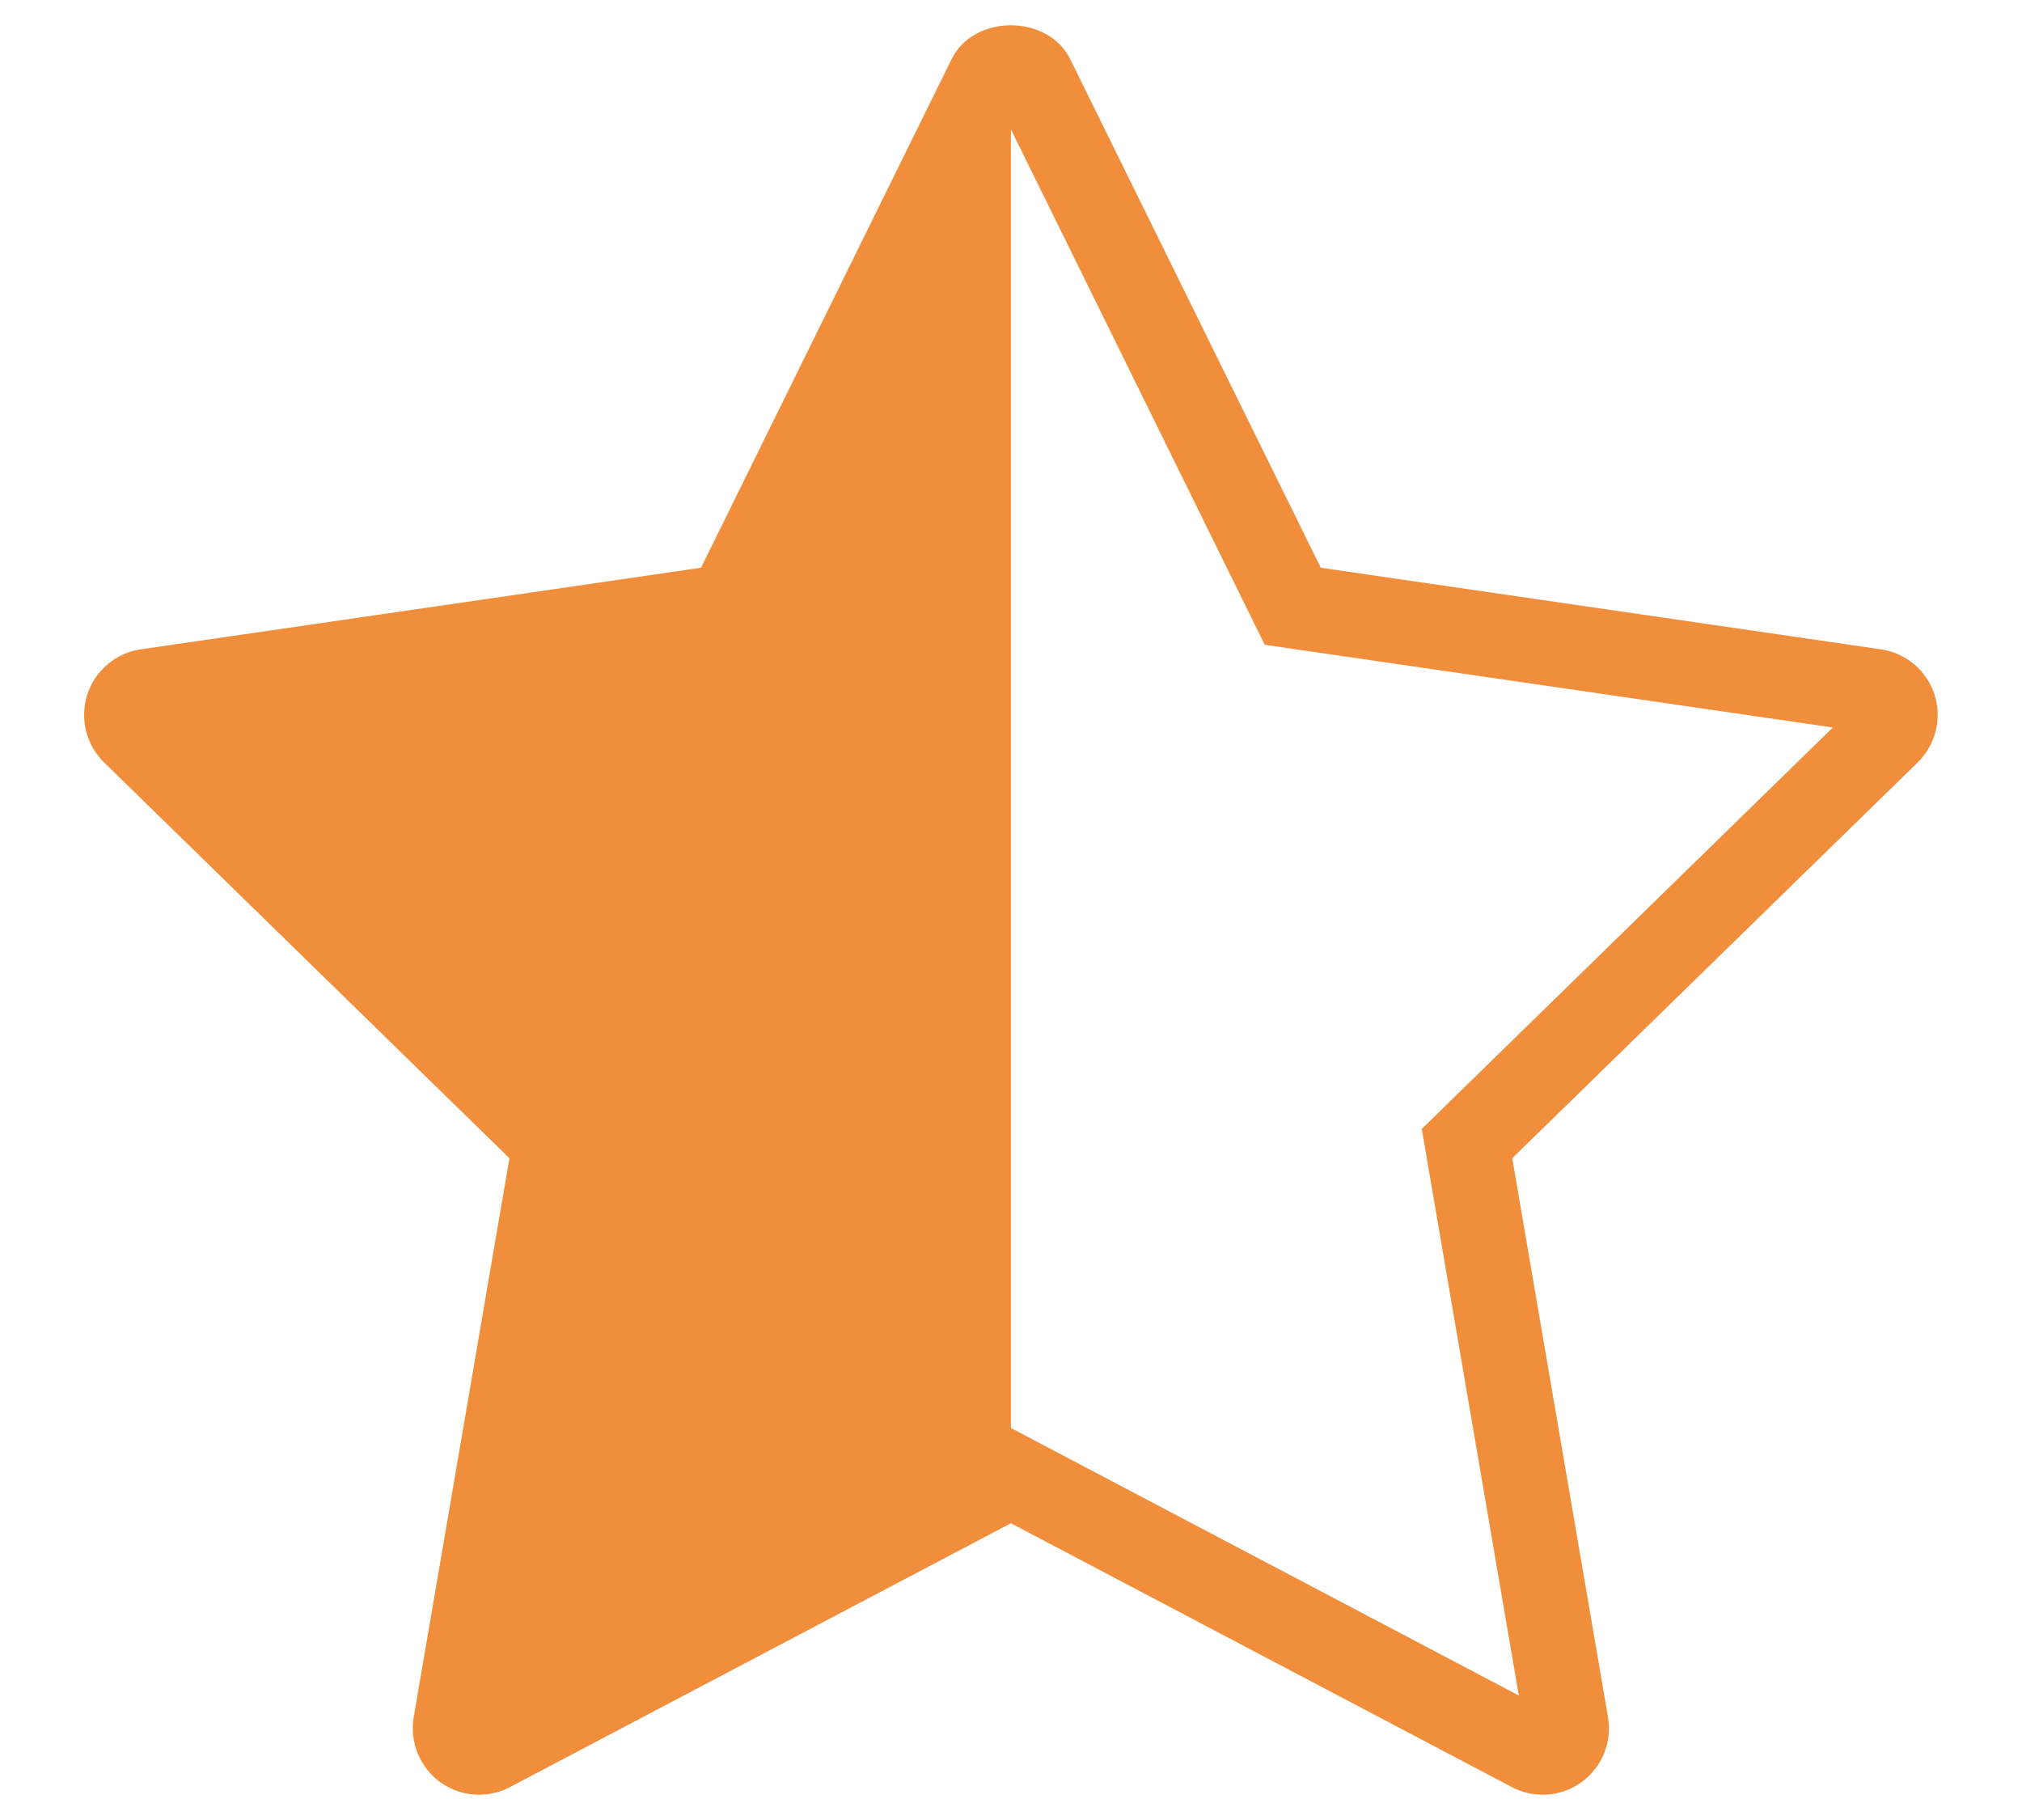 <svg width="20" height="18" viewBox="0 0 20 18" fill="none" xmlns="http://www.w3.org/2000/svg">
<path fill-rule="evenodd" clip-rule="evenodd" d="M9.999 0.25C10.237 0.25 10.476 0.362 10.586 0.586L13.064 5.615L18.605 6.422C18.852 6.458 19.057 6.631 19.134 6.868C19.211 7.106 19.146 7.366 18.968 7.541L14.958 11.455L15.905 16.983C15.947 17.229 15.846 17.478 15.644 17.625C15.442 17.772 15.175 17.79 14.955 17.675L9.999 15.065L5.043 17.675C4.822 17.791 4.555 17.771 4.353 17.625C4.353 17.625 4.353 17.625 4.353 17.625C4.152 17.478 4.051 17.229 4.092 16.983L5.039 11.455L1.03 7.541C0.851 7.366 0.787 7.106 0.864 6.868C0.891 6.784 0.935 6.707 0.991 6.643C0.996 6.636 1.002 6.63 1.008 6.624C1.108 6.516 1.242 6.444 1.393 6.422L6.934 5.615L9.412 0.586C9.522 0.362 9.76 0.25 9.999 0.25ZM9.999 14.123L15.023 16.769L14.063 11.165L18.129 7.195L12.51 6.377L9.999 1.279L9.999 1.28L9.999 14.123Z" fill="#F18E3B"/>
</svg>
